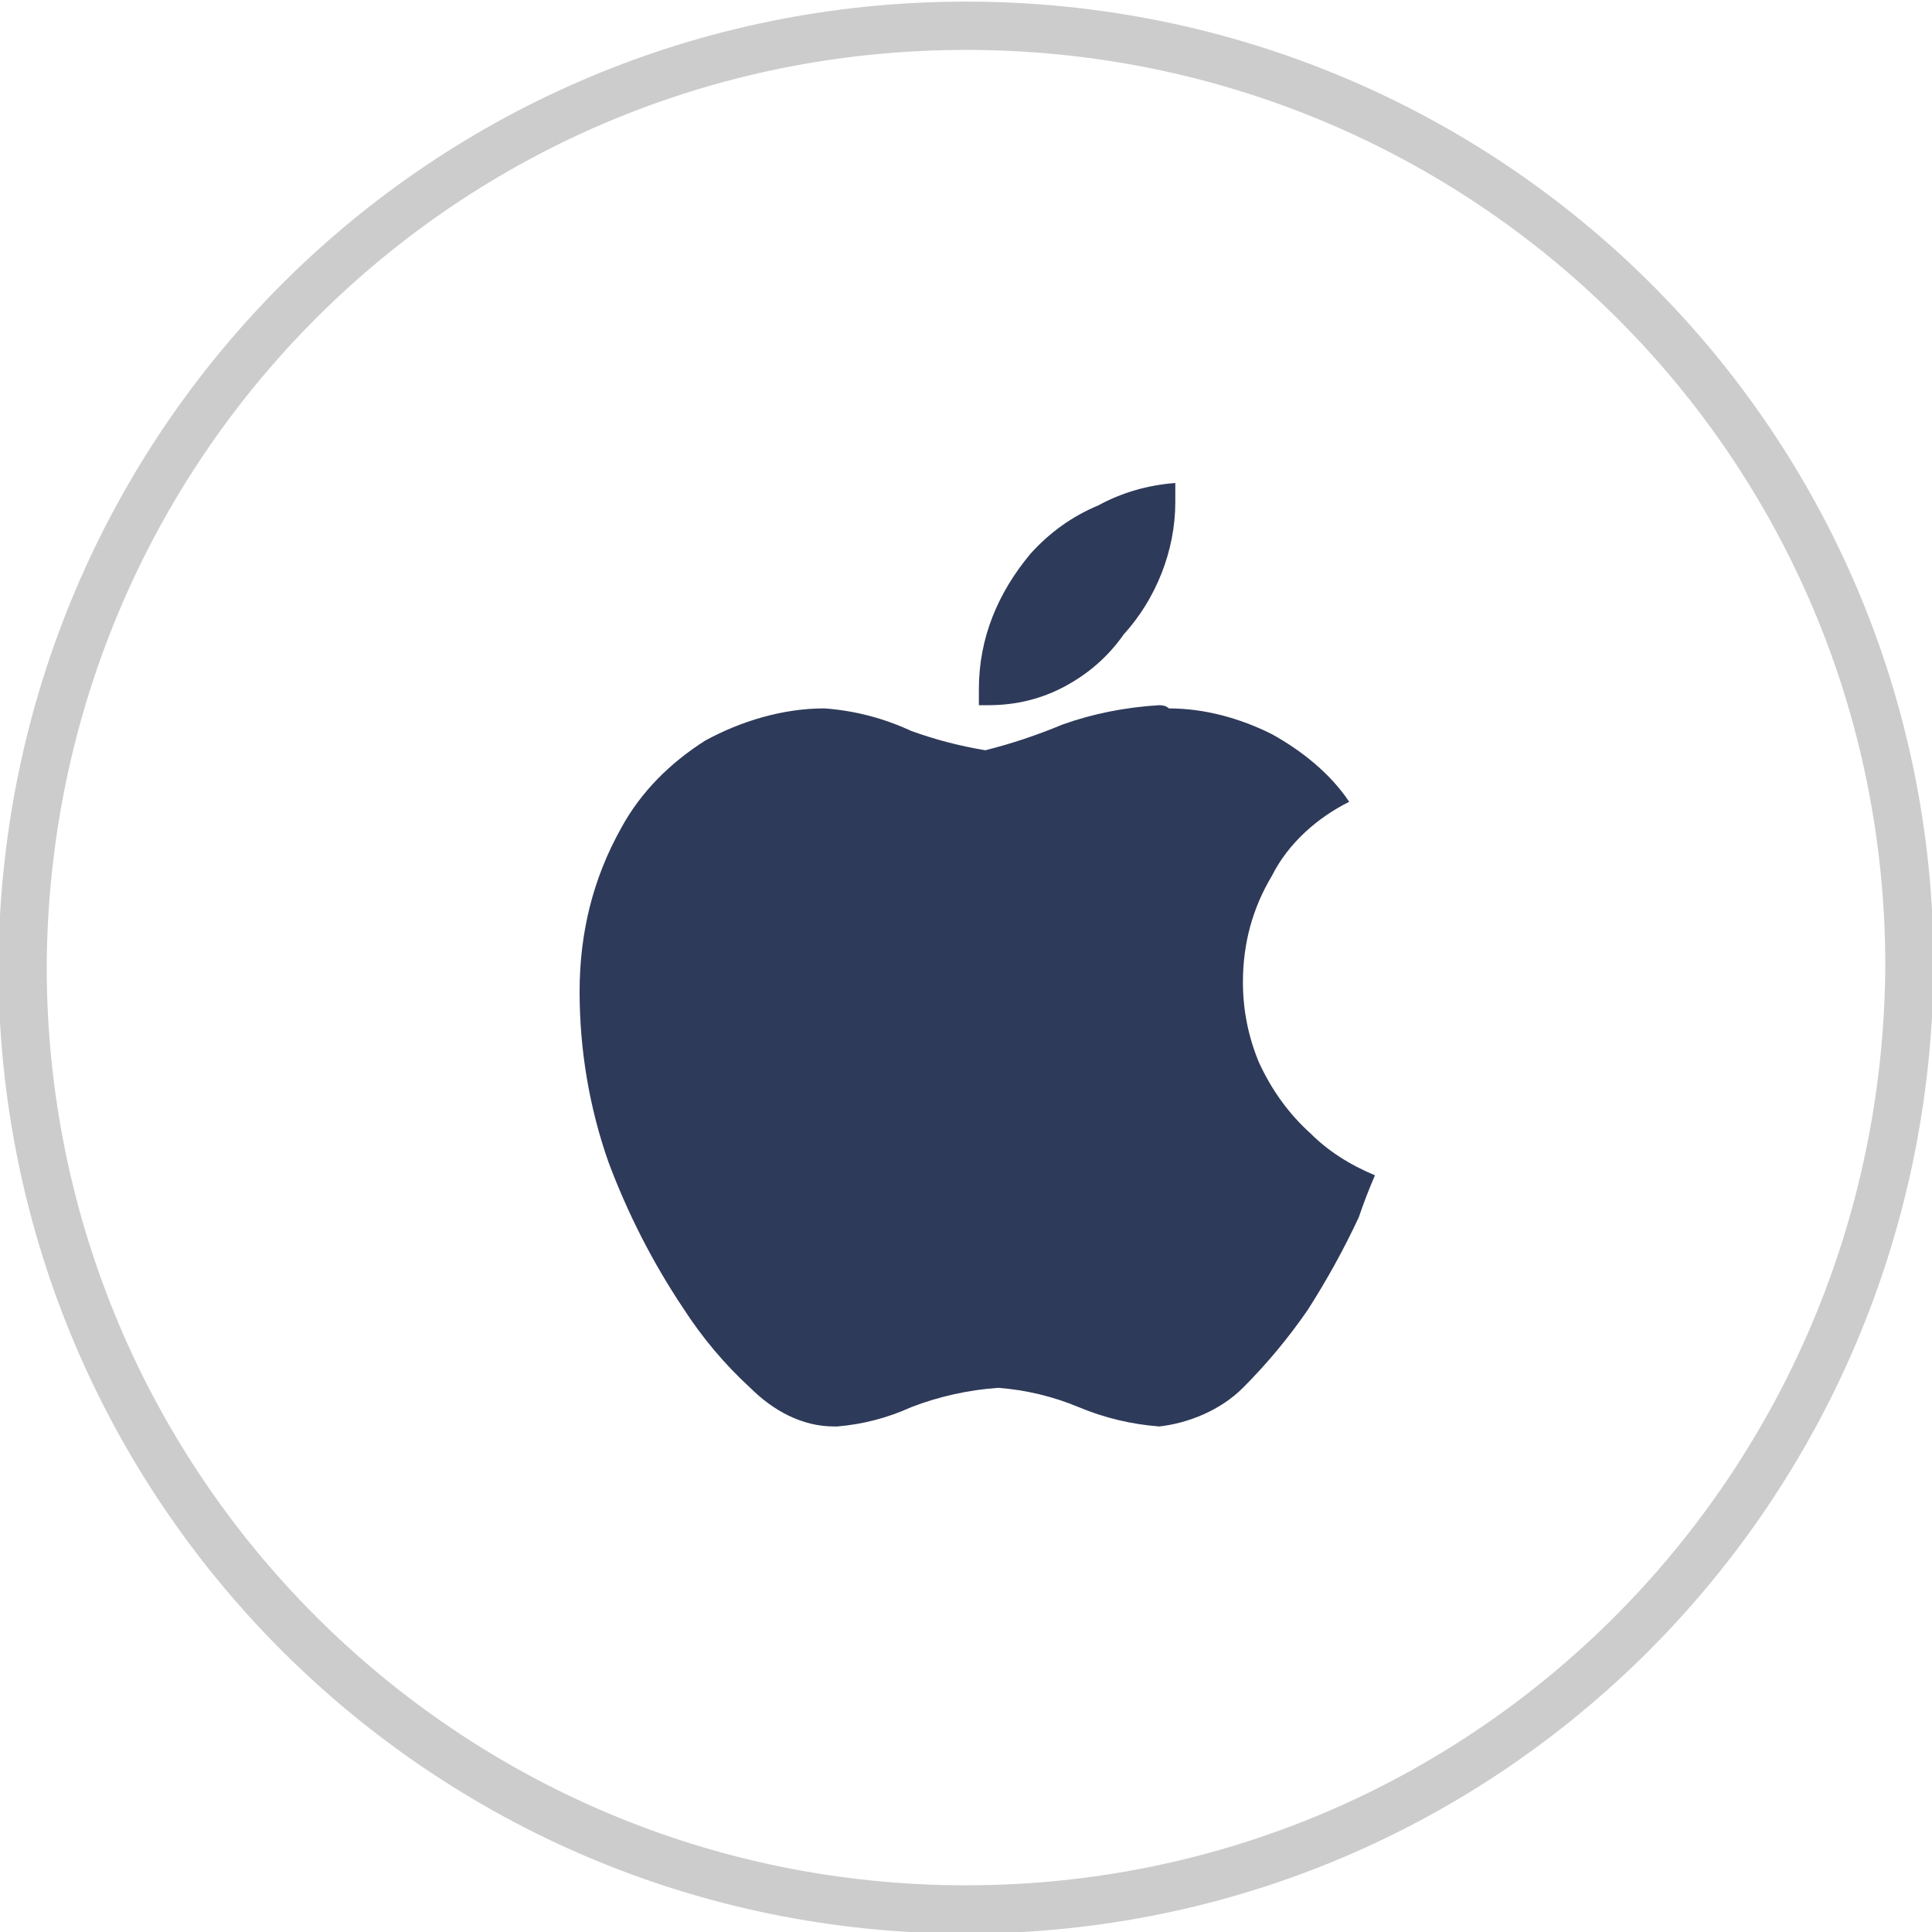 <svg version="1.2" xmlns="http://www.w3.org/2000/svg" viewBox="0 0 60 60" width="60" height="60">
	<title>image</title>
	<style>
		.s0 { opacity: .2;fill: none;stroke: #000000;stroke-width: 1.5 } 
		.s1 { fill: #2e3a59 } 
	</style>
	<path id="Layer" class="s0" d="m30 59.3c-16.2 0-29.3-13.1-29.3-29.3 0.1-16.2 13.1-29.2 29.3-29.2 16.2 0 29.3 13 29.3 29.2-0.1 16.2-13.1 29.3-29.3 29.3z"/>
	<path id="Layer" class="s1" d="m25.9 44.3c-1 0-1.9-0.5-2.6-1.2q-1.2-1.1-2.1-2.5-1.4-2.1-2.3-4.5c-0.6-1.7-0.9-3.5-0.9-5.3 0-1.8 0.4-3.5 1.3-5.1 0.6-1.1 1.5-2 2.6-2.7 1.1-0.6 2.4-1 3.7-1q1.4 0.1 2.7 0.7 1.1 0.4 2.3 0.6 1.2-0.3 2.4-0.8 1.4-0.5 3-0.6 0.2 0 0.3 0.1c1.1 0 2.2 0.3 3.2 0.8 0.9 0.5 1.8 1.2 2.4 2.1-1 0.5-1.9 1.3-2.4 2.3-0.6 1-0.9 2.1-0.9 3.3q0 1.3 0.5 2.5 0.6 1.3 1.6 2.2 0.8 0.8 2 1.3-0.3 0.7-0.5 1.3-0.7 1.5-1.6 2.9-0.9 1.3-2 2.4c-0.7 0.7-1.7 1.1-2.6 1.2q-1.3-0.1-2.5-0.6-1.2-0.5-2.5-0.6-1.4 0.1-2.7 0.6-1.1 0.5-2.3 0.6zm4.8-22.4q-0.1 0-0.3 0 0-0.3 0-0.5c0-1.6 0.6-3 1.6-4.2q0.9-1 2.1-1.5 1.1-0.6 2.4-0.7 0 0.3 0 0.6c0 1.5-0.6 3-1.6 4.1q-0.7 1-1.8 1.6-1.1 0.6-2.4 0.6z"/>
</svg>